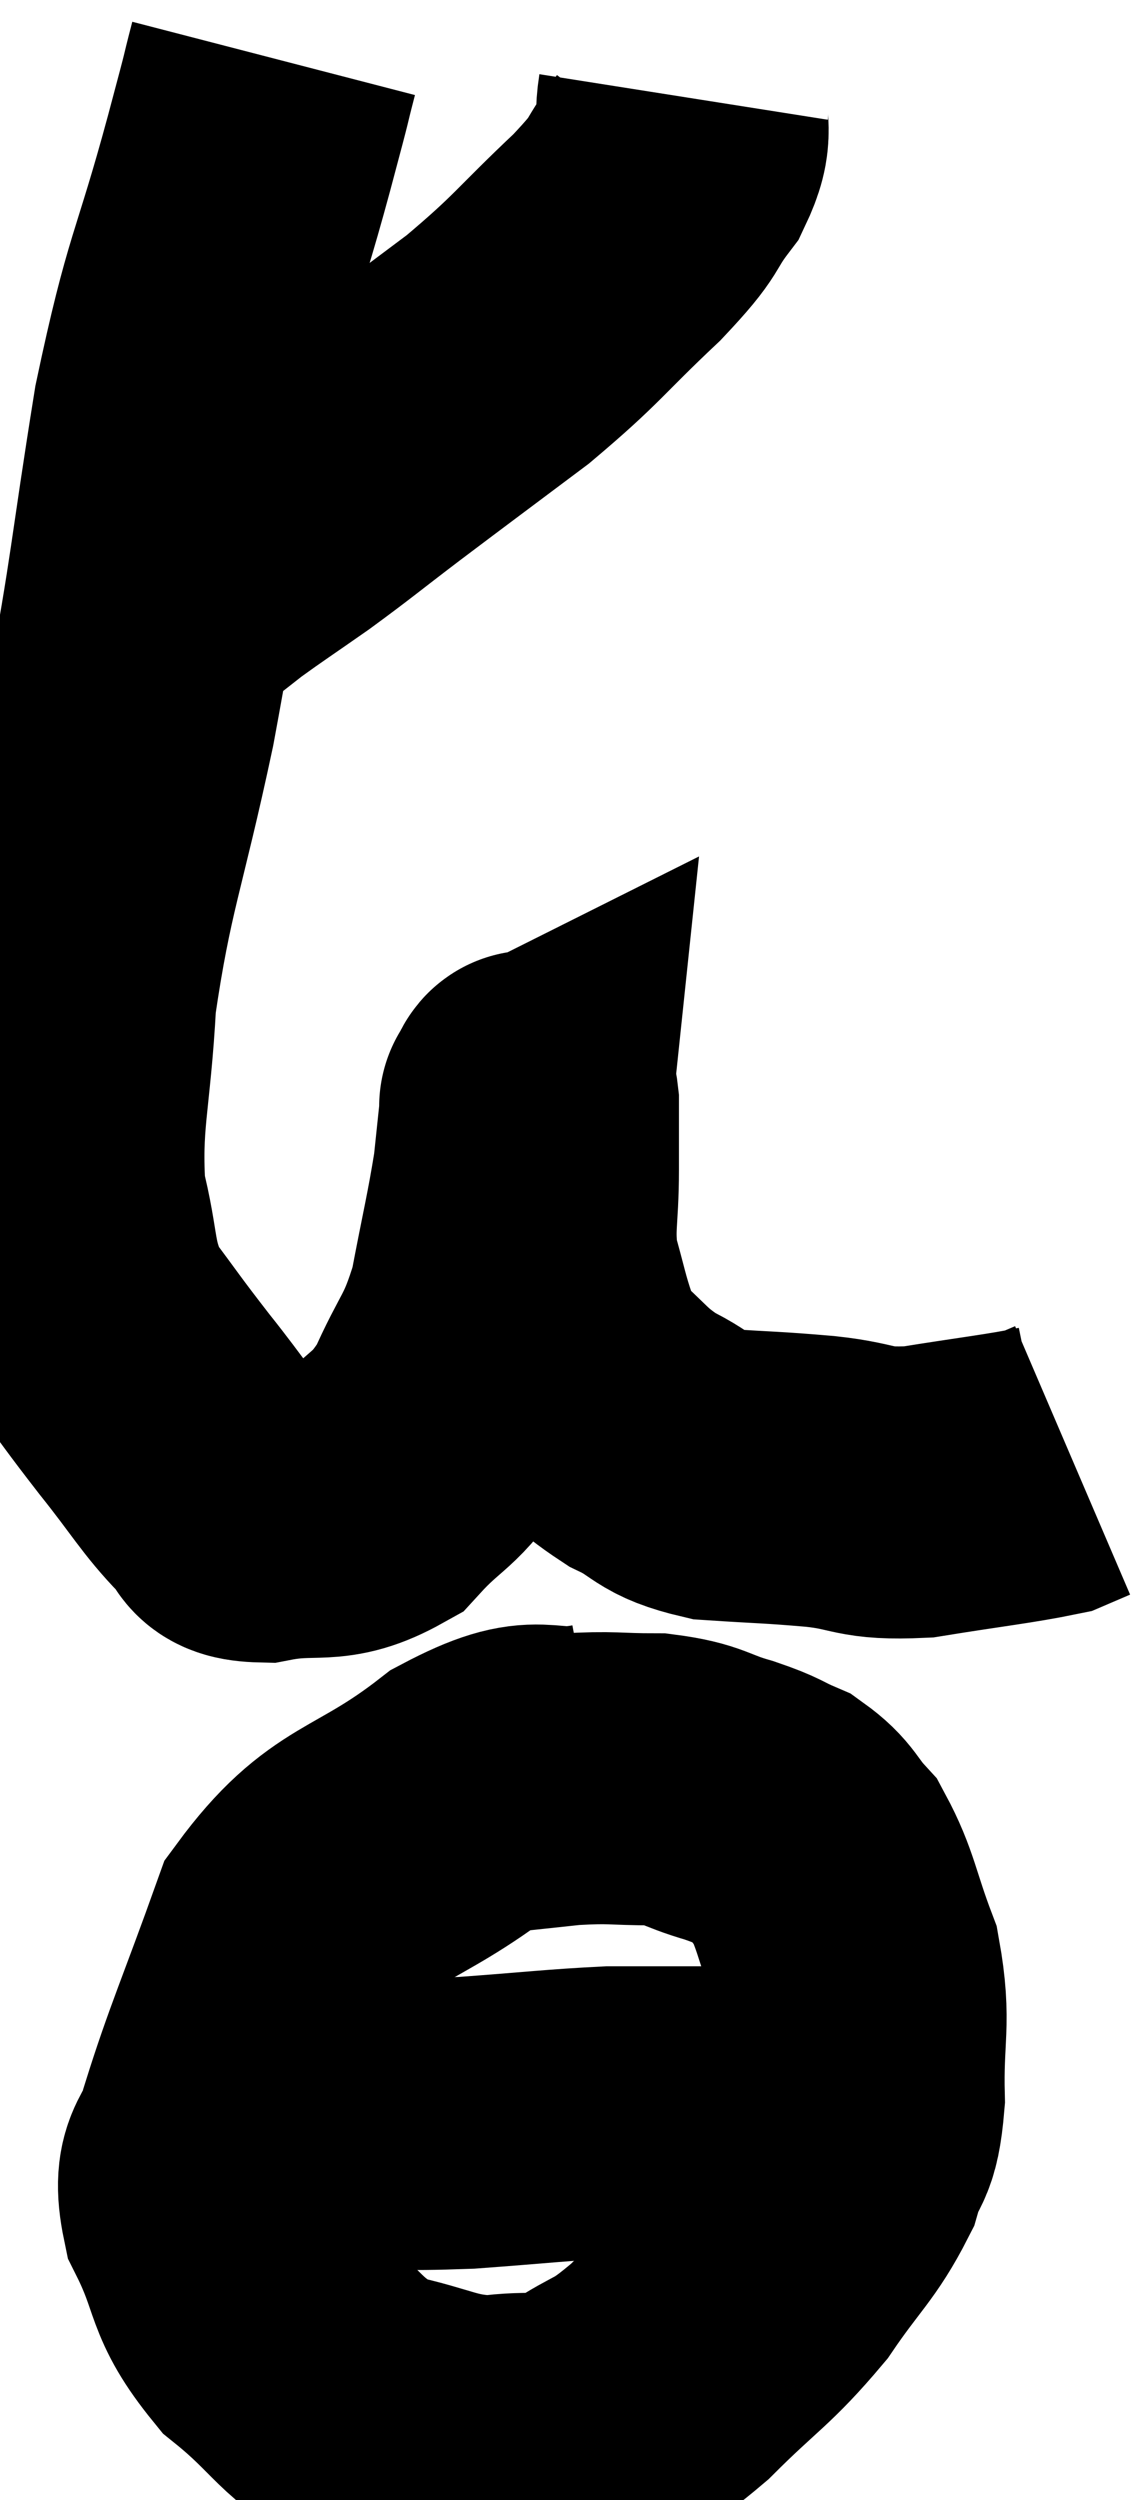 <svg xmlns="http://www.w3.org/2000/svg" viewBox="9.595 1.52 19.365 42.8" width="19.365" height="42.8"><path d="M 14.28 2.52 C 14.07 3.33, 14.265 2.625, 13.86 4.14 C 13.26 6.36, 13.17 6.165, 12.66 8.58 C 12.24 11.19, 12.285 11.295, 11.82 13.8 C 11.31 16.2, 11.1 16.545, 10.8 18.6 C 10.71 20.31, 10.53 20.64, 10.62 22.02 C 10.89 23.07, 10.755 23.235, 11.16 24.12 C 11.7 24.84, 11.67 24.825, 12.24 25.56 C 12.84 26.31, 12.975 26.58, 13.44 27.06 C 13.77 27.27, 13.47 27.465, 14.1 27.48 C 15.03 27.3, 15.18 27.555, 15.96 27.12 C 16.59 26.43, 16.695 26.565, 17.22 25.74 C 17.64 24.78, 17.745 24.855, 18.06 23.82 C 18.27 22.71, 18.345 22.44, 18.48 21.6 C 18.54 21.03, 18.57 20.745, 18.6 20.46 C 18.6 20.46, 18.57 20.475, 18.6 20.46 C 18.66 20.43, 18.69 20.13, 18.72 20.4 C 18.72 20.97, 18.72 20.835, 18.72 21.54 C 18.72 22.38, 18.63 22.485, 18.72 23.22 C 18.9 23.85, 18.915 24, 19.08 24.48 C 19.23 24.81, 19.005 24.72, 19.38 25.14 C 19.98 25.65, 19.965 25.755, 20.58 26.16 C 21.21 26.46, 21.075 26.58, 21.84 26.76 C 22.74 26.82, 22.77 26.805, 23.64 26.88 C 24.48 26.97, 24.345 27.105, 25.32 27.06 C 26.43 26.88, 26.88 26.835, 27.54 26.7 C 27.75 26.61, 27.855 26.565, 27.96 26.52 L 27.96 26.52" fill="none" stroke="black" stroke-width="5"></path><path d="M 21.3 3.18 C 21.21 3.75, 21.405 3.72, 21.12 4.32 C 20.64 4.95, 20.91 4.785, 20.16 5.58 C 19.14 6.54, 19.17 6.615, 18.12 7.5 C 17.04 8.31, 16.875 8.43, 15.96 9.12 C 15.21 9.69, 15.135 9.765, 14.46 10.26 C 13.86 10.68, 13.695 10.785, 13.26 11.1 C 12.99 11.31, 12.9 11.385, 12.72 11.52 C 12.63 11.58, 12.585 11.61, 12.54 11.64 C 12.54 11.64, 12.57 11.625, 12.54 11.64 L 12.42 11.7" fill="none" stroke="black" stroke-width="5"></path><path d="M 19.86 31.8 C 18.75 32.01, 18.945 31.53, 17.64 32.22 C 16.14 33.39, 15.69 33.135, 14.64 34.56 C 14.04 36.24, 13.815 36.72, 13.44 37.92 C 13.29 38.64, 12.96 38.49, 13.14 39.36 C 13.65 40.38, 13.44 40.515, 14.16 41.4 C 15.09 42.15, 15.06 42.42, 16.02 42.9 C 17.01 43.11, 17.1 43.275, 18 43.32 C 18.81 43.2, 18.855 43.38, 19.62 43.08 C 20.34 42.6, 20.265 42.795, 21.06 42.12 C 21.93 41.25, 22.08 41.235, 22.8 40.38 C 23.37 39.54, 23.565 39.435, 23.94 38.7 C 24.12 38.07, 24.225 38.325, 24.3 37.44 C 24.27 36.3, 24.42 36.165, 24.24 35.16 C 23.91 34.29, 23.91 34.035, 23.58 33.42 C 23.25 33.06, 23.295 32.97, 22.92 32.7 C 22.5 32.52, 22.605 32.52, 22.08 32.34 C 21.45 32.16, 21.51 32.07, 20.82 31.98 C 20.07 31.98, 20.115 31.935, 19.32 31.98 C 18.48 32.07, 18.06 32.115, 17.64 32.16 L 17.64 32.16" fill="none" stroke="black" stroke-width="5"></path><path d="M 13.38 37.92 C 14.25 37.89, 14.07 37.875, 15.12 37.86 C 16.35 37.86, 16.35 37.905, 17.58 37.86 C 18.81 37.77, 19.14 37.725, 20.04 37.68 C 20.61 37.68, 20.535 37.68, 21.18 37.68 C 21.9 37.68, 22.02 37.68, 22.62 37.68 C 23.1 37.68, 23.145 37.68, 23.58 37.68 C 23.97 37.68, 24.135 37.68, 24.36 37.68 C 24.42 37.68, 24.45 37.68, 24.48 37.68 L 24.48 37.68" fill="none" stroke="black" stroke-width="5"></path></svg>